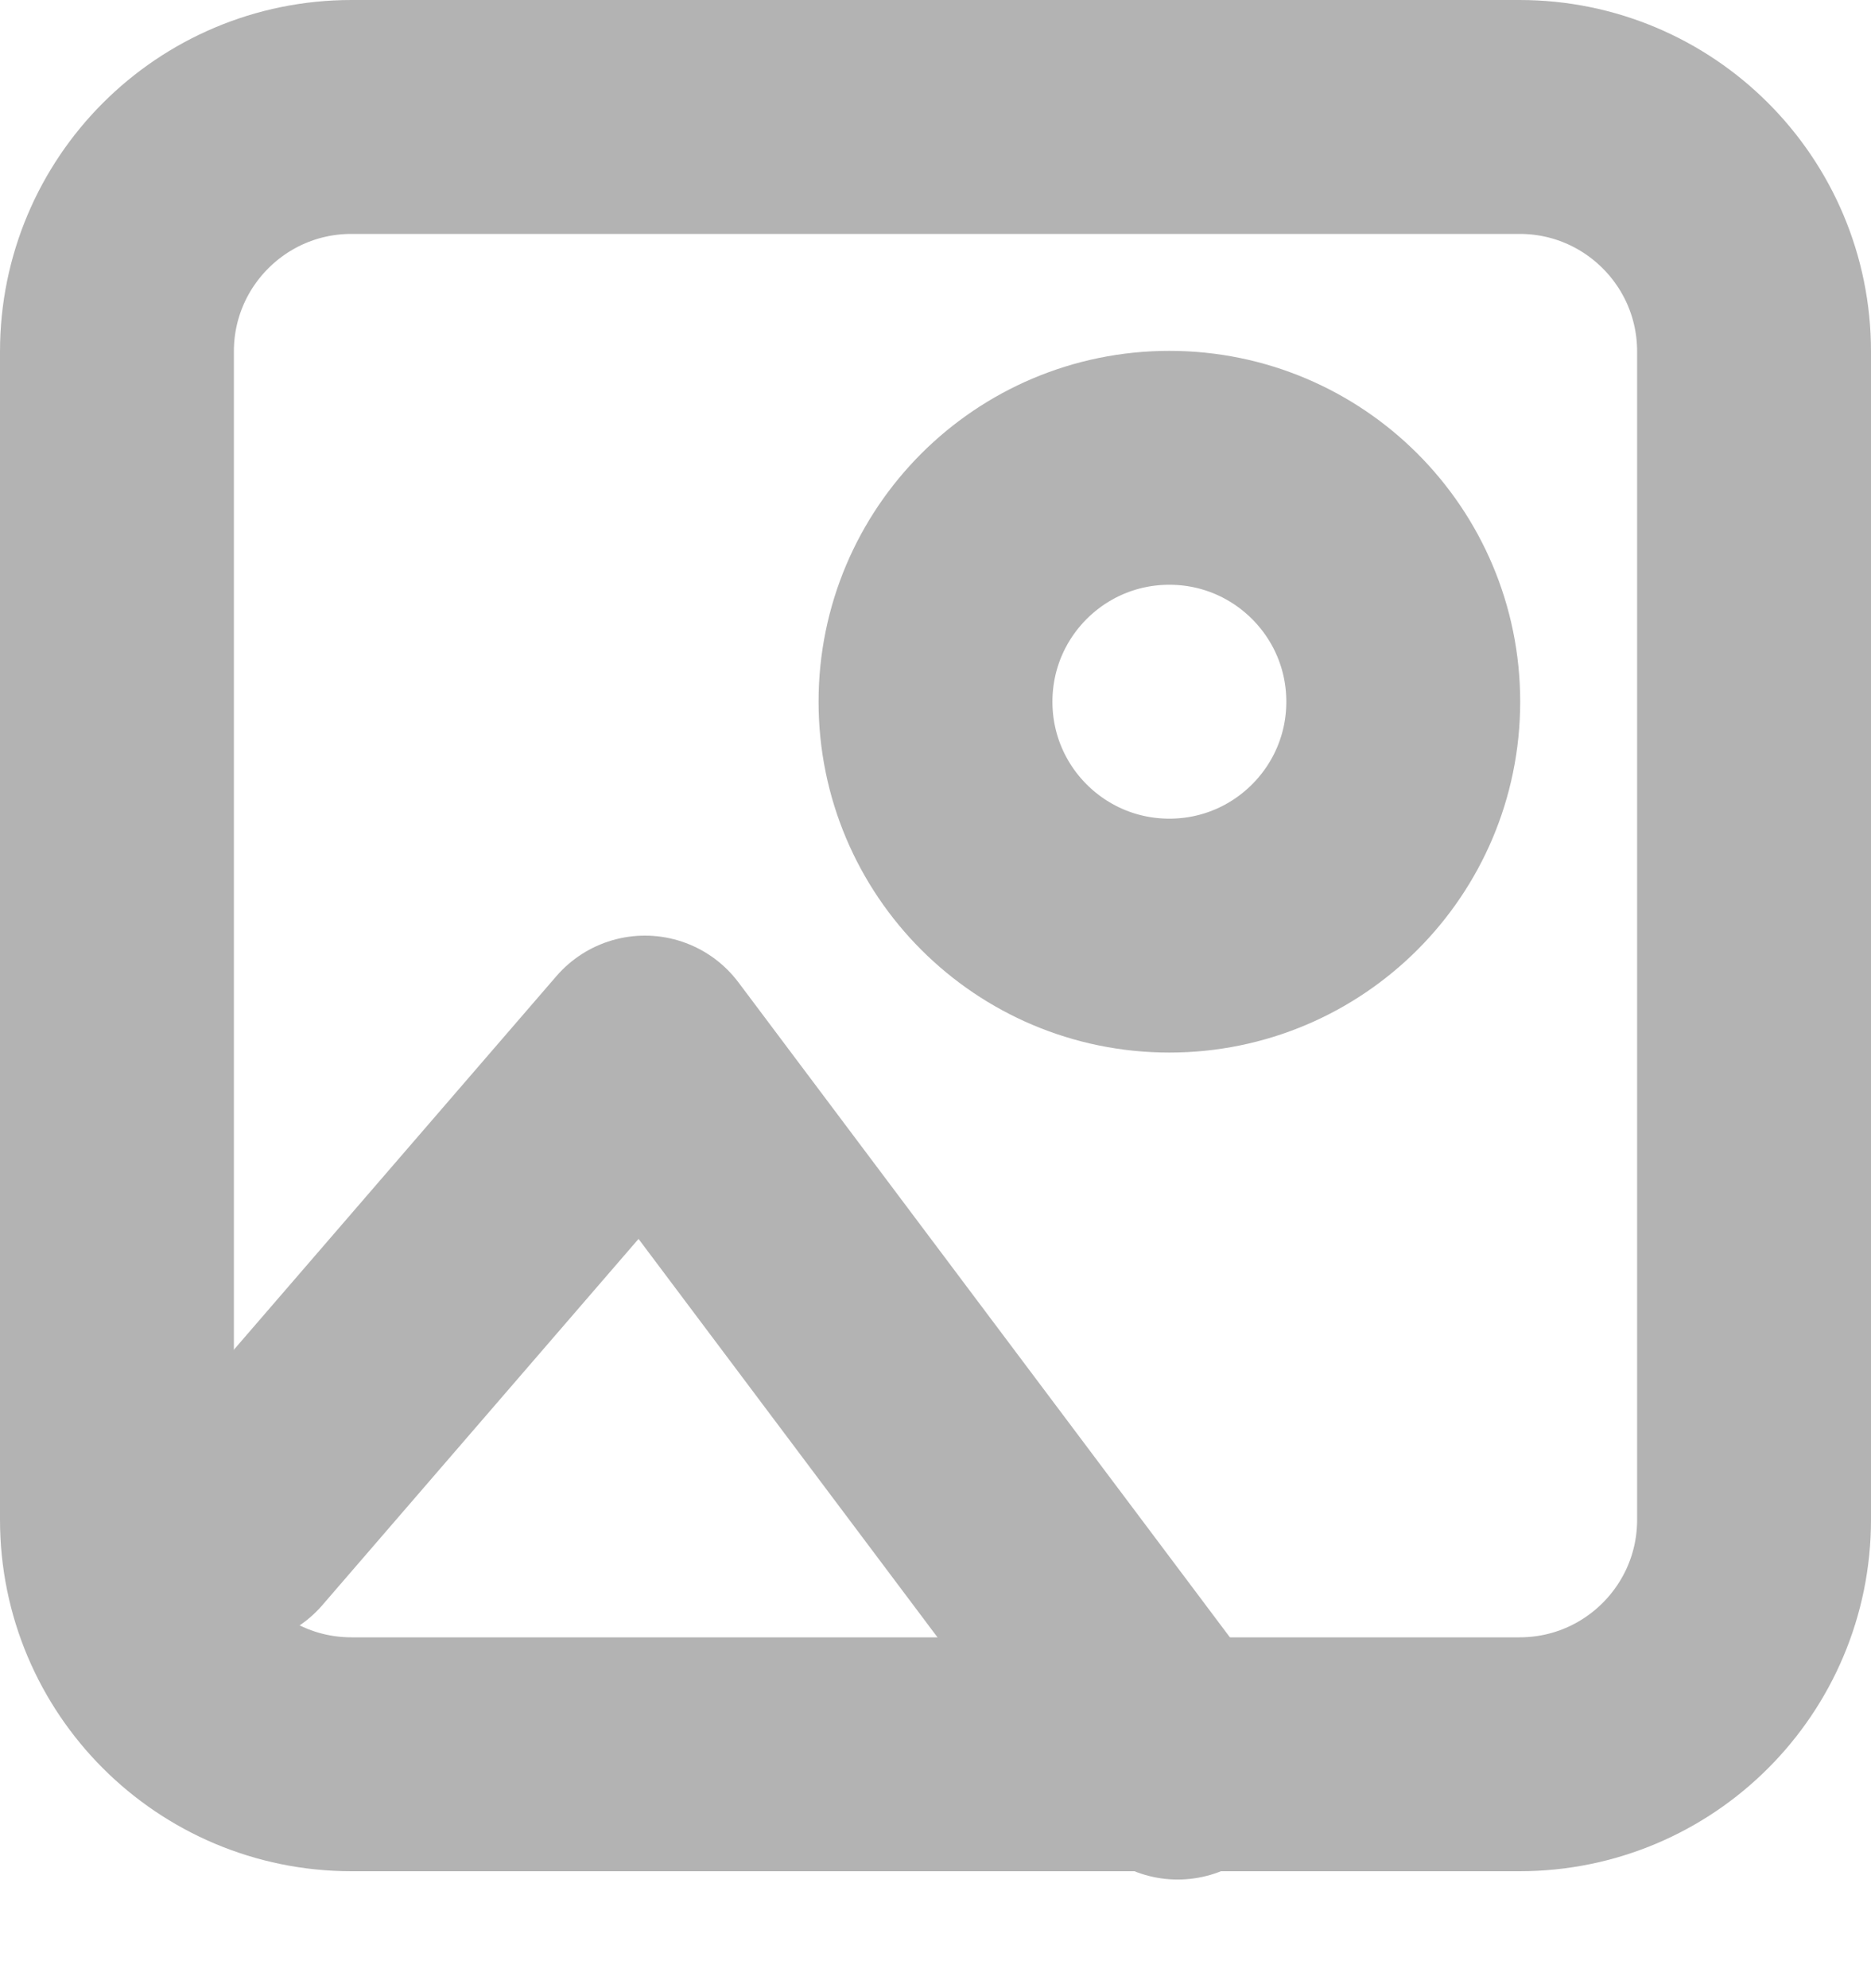 <svg xmlns="http://www.w3.org/2000/svg" width="16" height="17" viewBox="0 0 16 17">
  <g fill="none" fill-rule="evenodd" opacity=".3" transform="translate(-7 -7)">
    <g stroke="#000" stroke-width="2" transform="translate(8 8)">
      <path stroke-linecap="square" d="M5.71098724e-13,2.006 C5.71098724e-13,0.898 0.897,1.95399252e-14 2.006,1.95399252e-14 L11.994,1.95399252e-14 C13.102,1.95399252e-14 14,0.897 14,2.006 L14,11.994 C14,13.102 13.103,14 11.994,14 L2.006,14 C0.898,14 5.71098724e-13,13.103 5.71098724e-13,11.994 L5.71098724e-13,2.006 Z"/>
      <polyline stroke-linecap="round" stroke-linejoin="round" points="1 12.071 4.515 8 9.071 14.071"/>
      <path stroke-linecap="round" stroke-linejoin="round" d="M9,7 C7.895,7 7,6.105 7,5 C7,3.895 7.895,3 9,3 C10.104,3 11,3.895 11,5 C11,6.105 10.104,7 9,7 Z"/>
    </g>
    <rect width="30" height="29.583"/>
  </g>
</svg>
